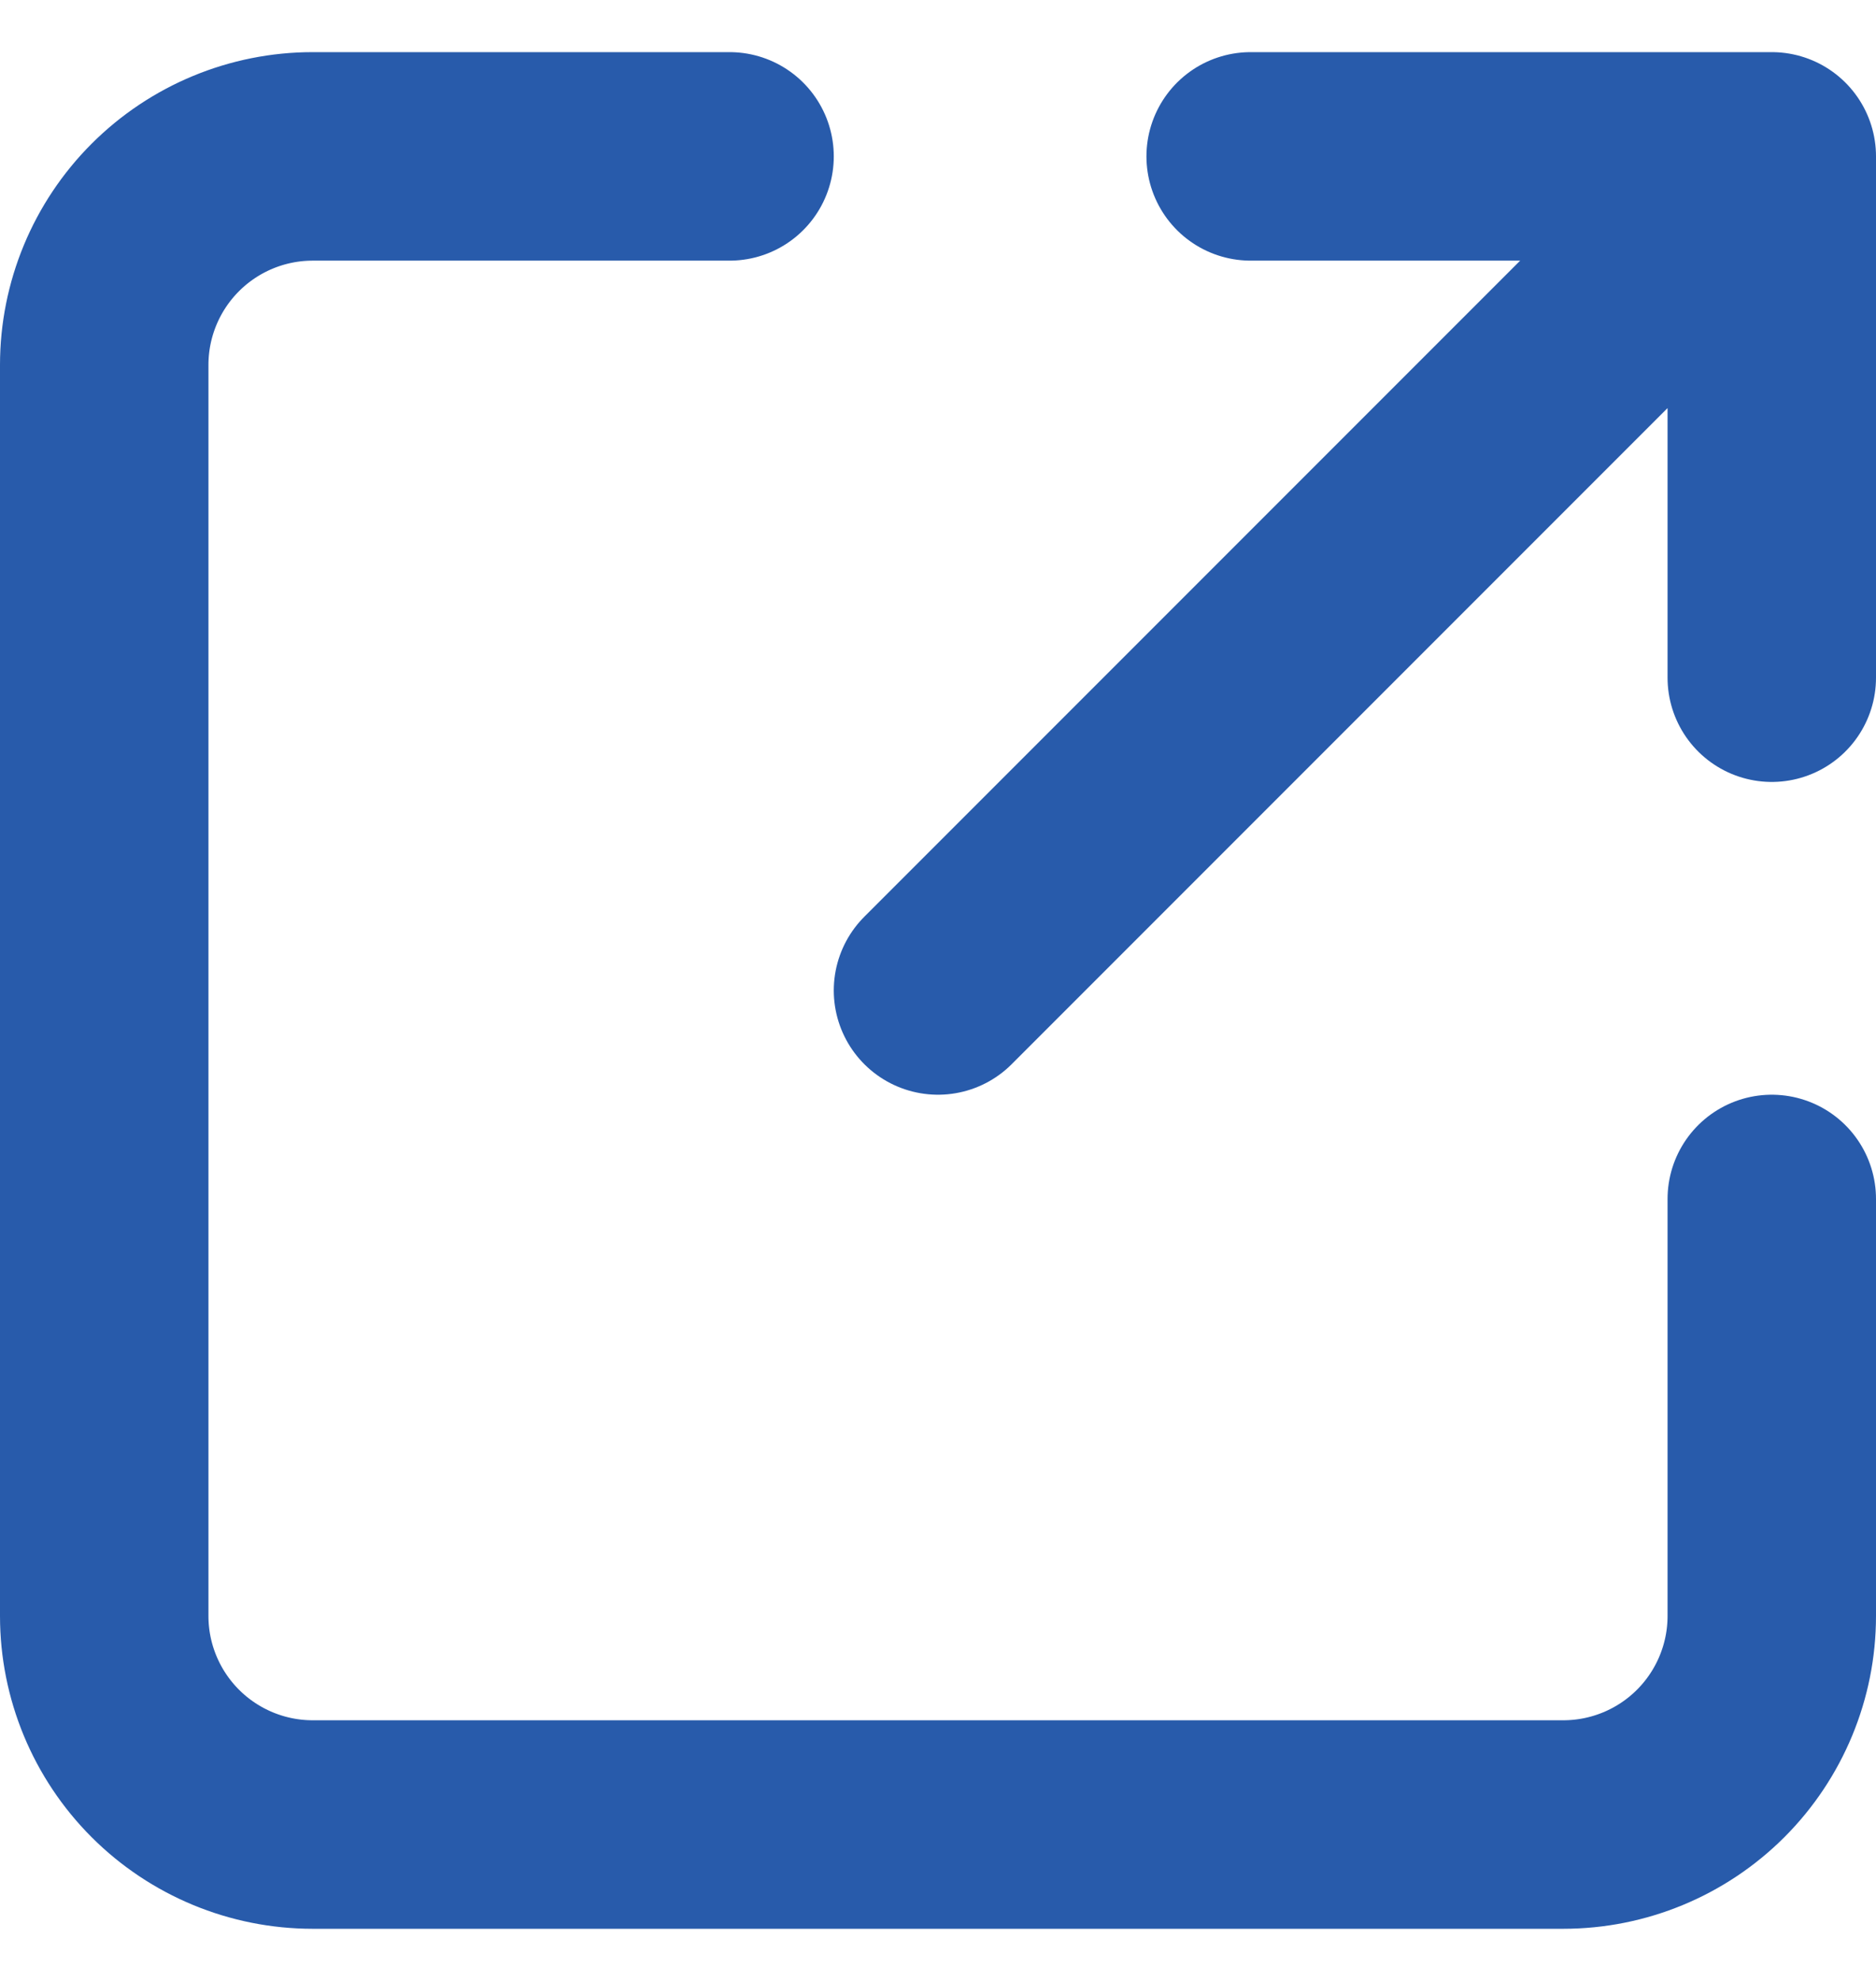 <svg width="18" height="19" viewBox="0 0 18 19" fill="none" xmlns="http://www.w3.org/2000/svg">
<path d="M7 1.5H3C2.47 1.5 1.961 1.711 1.586 2.086C1.211 2.461 1 2.97 1 3.5V15.5C1 16.03 1.211 16.539 1.586 16.914C1.961 17.289 2.47 17.5 3 17.5H15C15.53 17.5 16.039 17.289 16.414 16.914C16.789 16.539 17 16.03 17 15.5V11.5M9 9.5L17 1.5M17 1.5V6.5M17 1.5H12" stroke="#285BAB" stroke-width="2" stroke-linecap="round" stroke-linejoin="round"/>
</svg>
